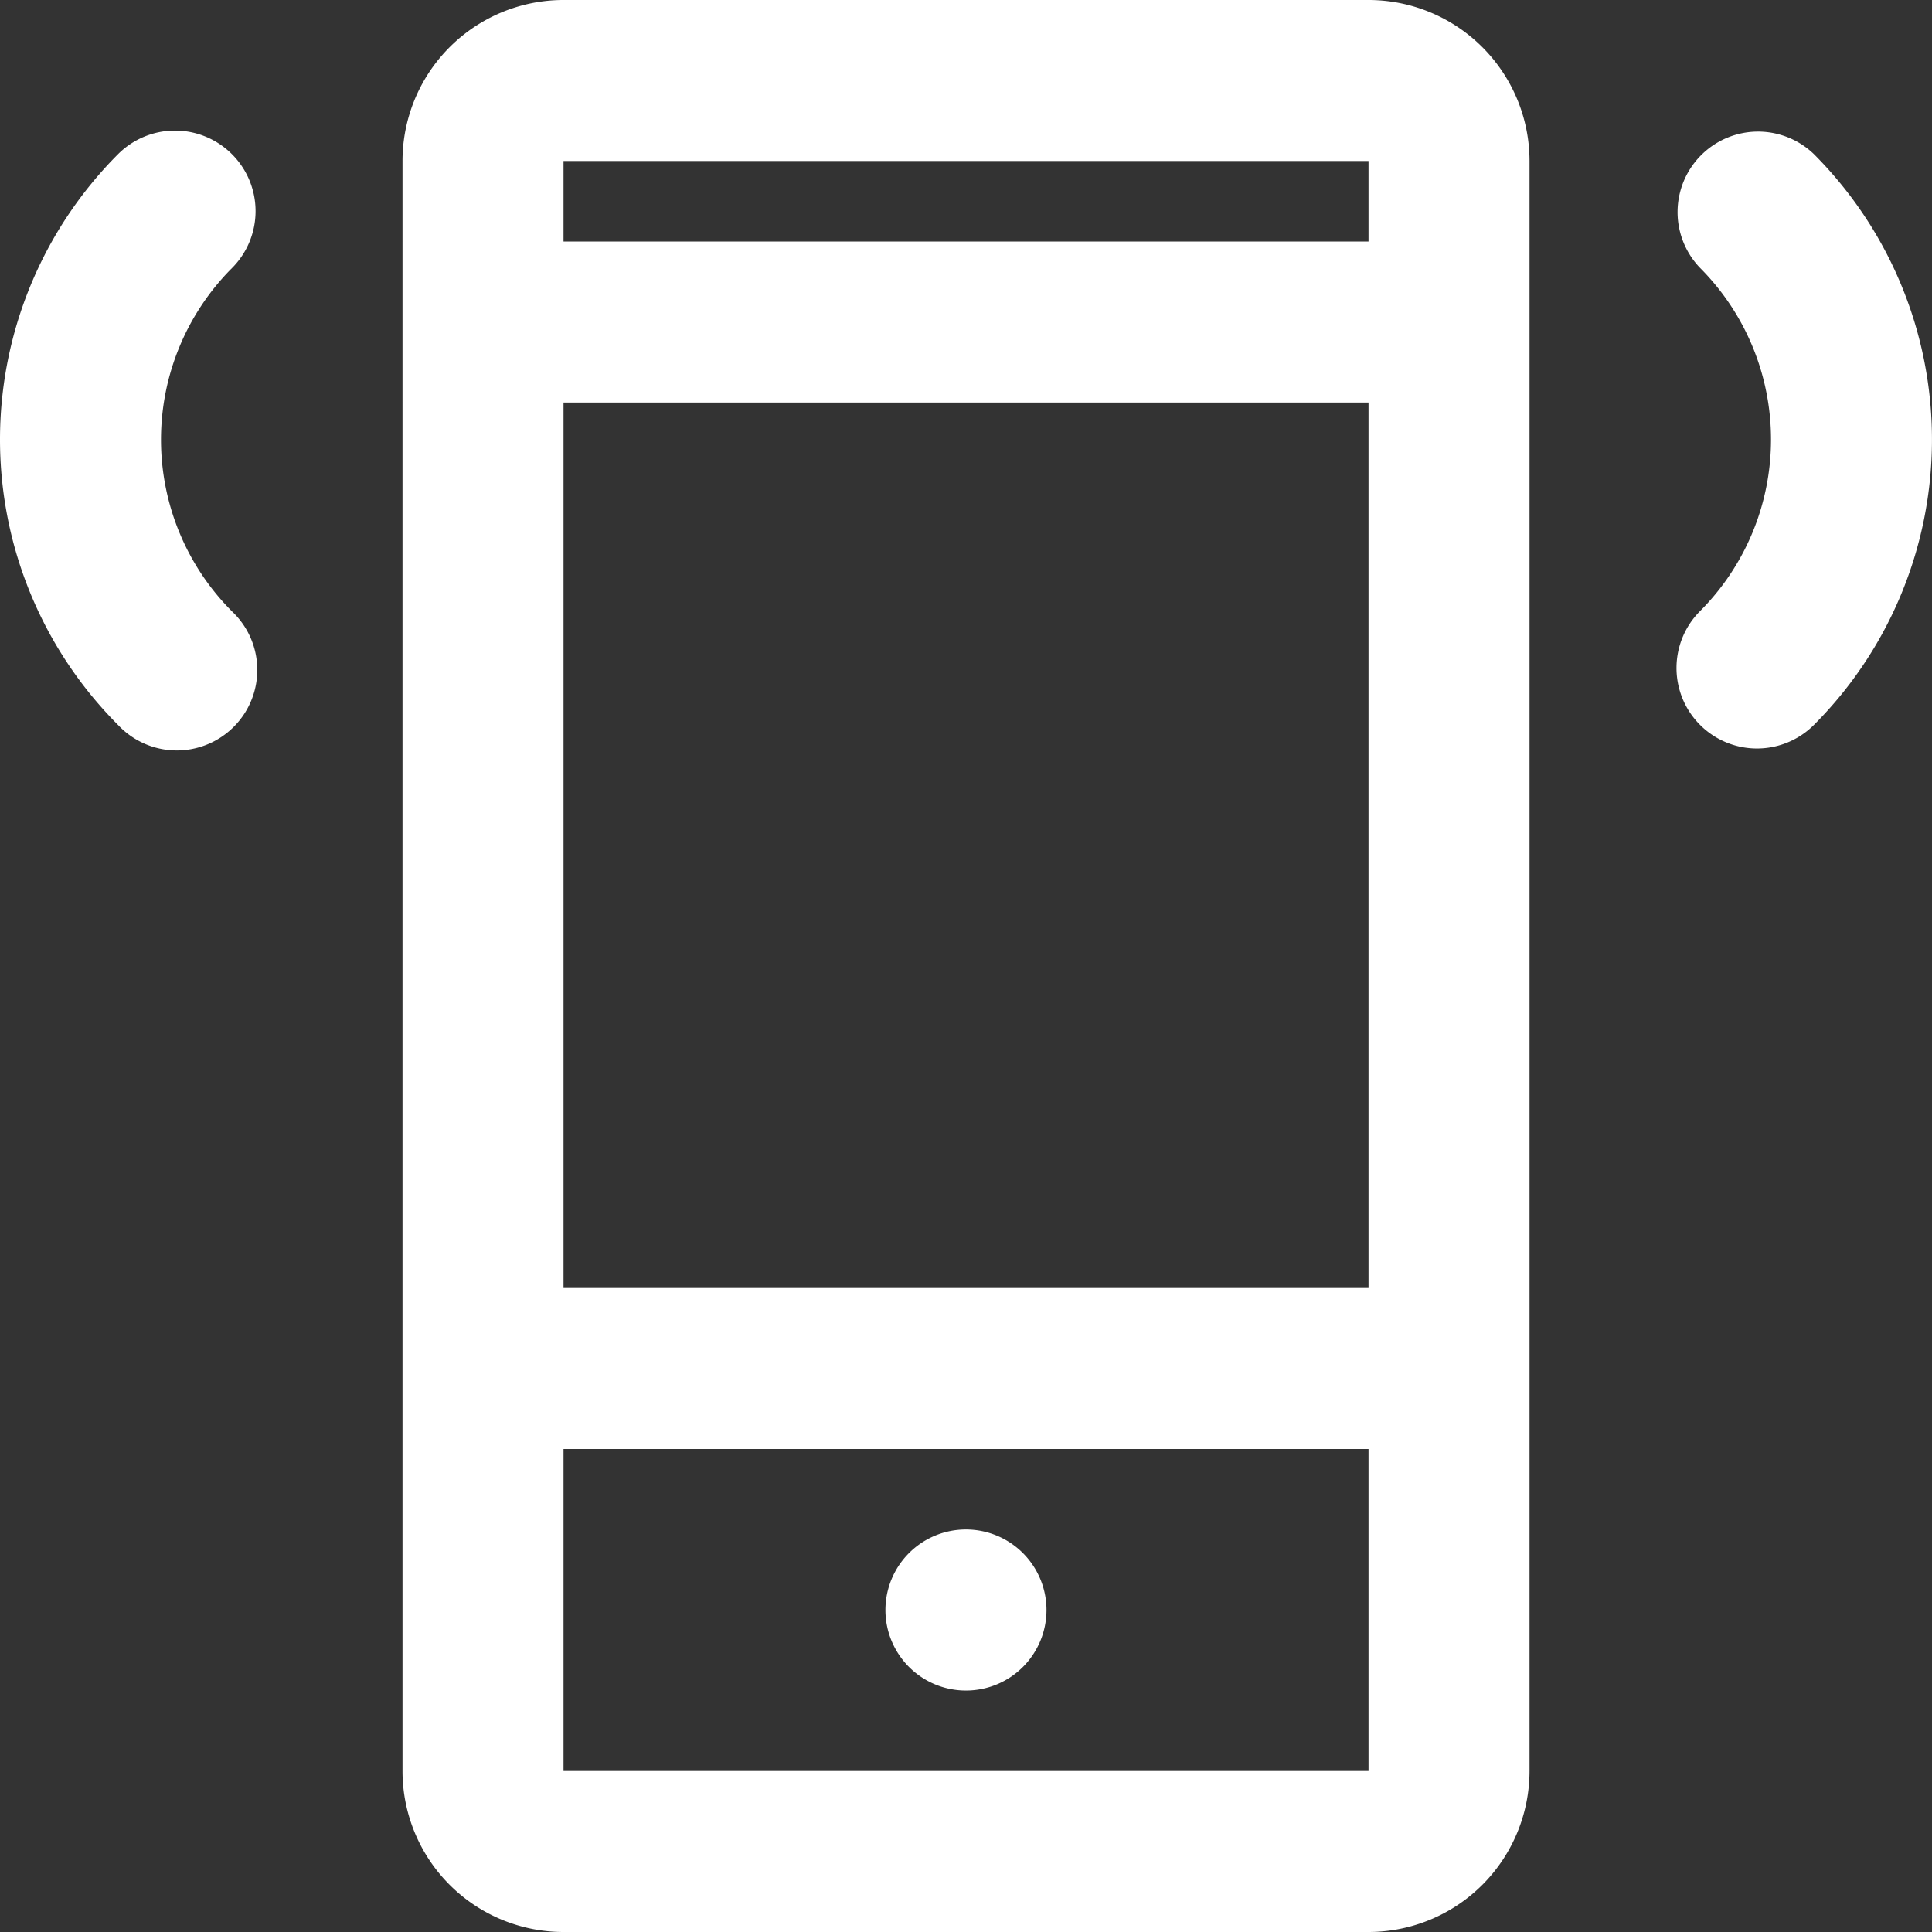 <svg id="Capa_1" data-name="Capa 1" xmlns="http://www.w3.org/2000/svg" viewBox="0 0 512 512"><rect x="0" y="0" width="512" height="512" fill="#333333" stroke="none"/><defs><style>.cls-1{fill:#fff;}</style></defs><title>categories-digital_economy</title><path class="cls-1" d="M362.67,0H149.32a42.66,42.66,0,0,0-42.65,42.67V469.34A42.66,42.66,0,0,0,149.32,512H362.67a42.68,42.68,0,0,0,42.67-42.66V42.67A42.68,42.68,0,0,0,362.67,0ZM149.34,106.67H362.67V341.33H149.34Zm213.33-64V64H149.34V42.67ZM149.34,469.33V384H362.67v85.33Z" transform="translate(0)"/><path class="cls-1" d="M256,405.33a21.34,21.34,0,1,0,21.33,21.34A21.34,21.34,0,0,0,256,405.33Z" transform="translate(0)"/><path class="cls-1" d="M480.71,40.85A21.33,21.33,0,0,0,450.54,71a64.4,64.4,0,0,1,0,90.94,21.33,21.33,0,1,0,30.17,30.17A107.07,107.07,0,0,0,480.71,40.85Z" transform="translate(0)"/><path class="cls-1" d="M61.46,40.85a21.34,21.34,0,0,0-30.17,0,107.07,107.07,0,0,0,0,151.28A21.33,21.33,0,1,0,61.46,162a64.4,64.4,0,0,1,0-90.94A21.34,21.34,0,0,0,61.46,40.85Z" transform="translate(0)"/></svg>
